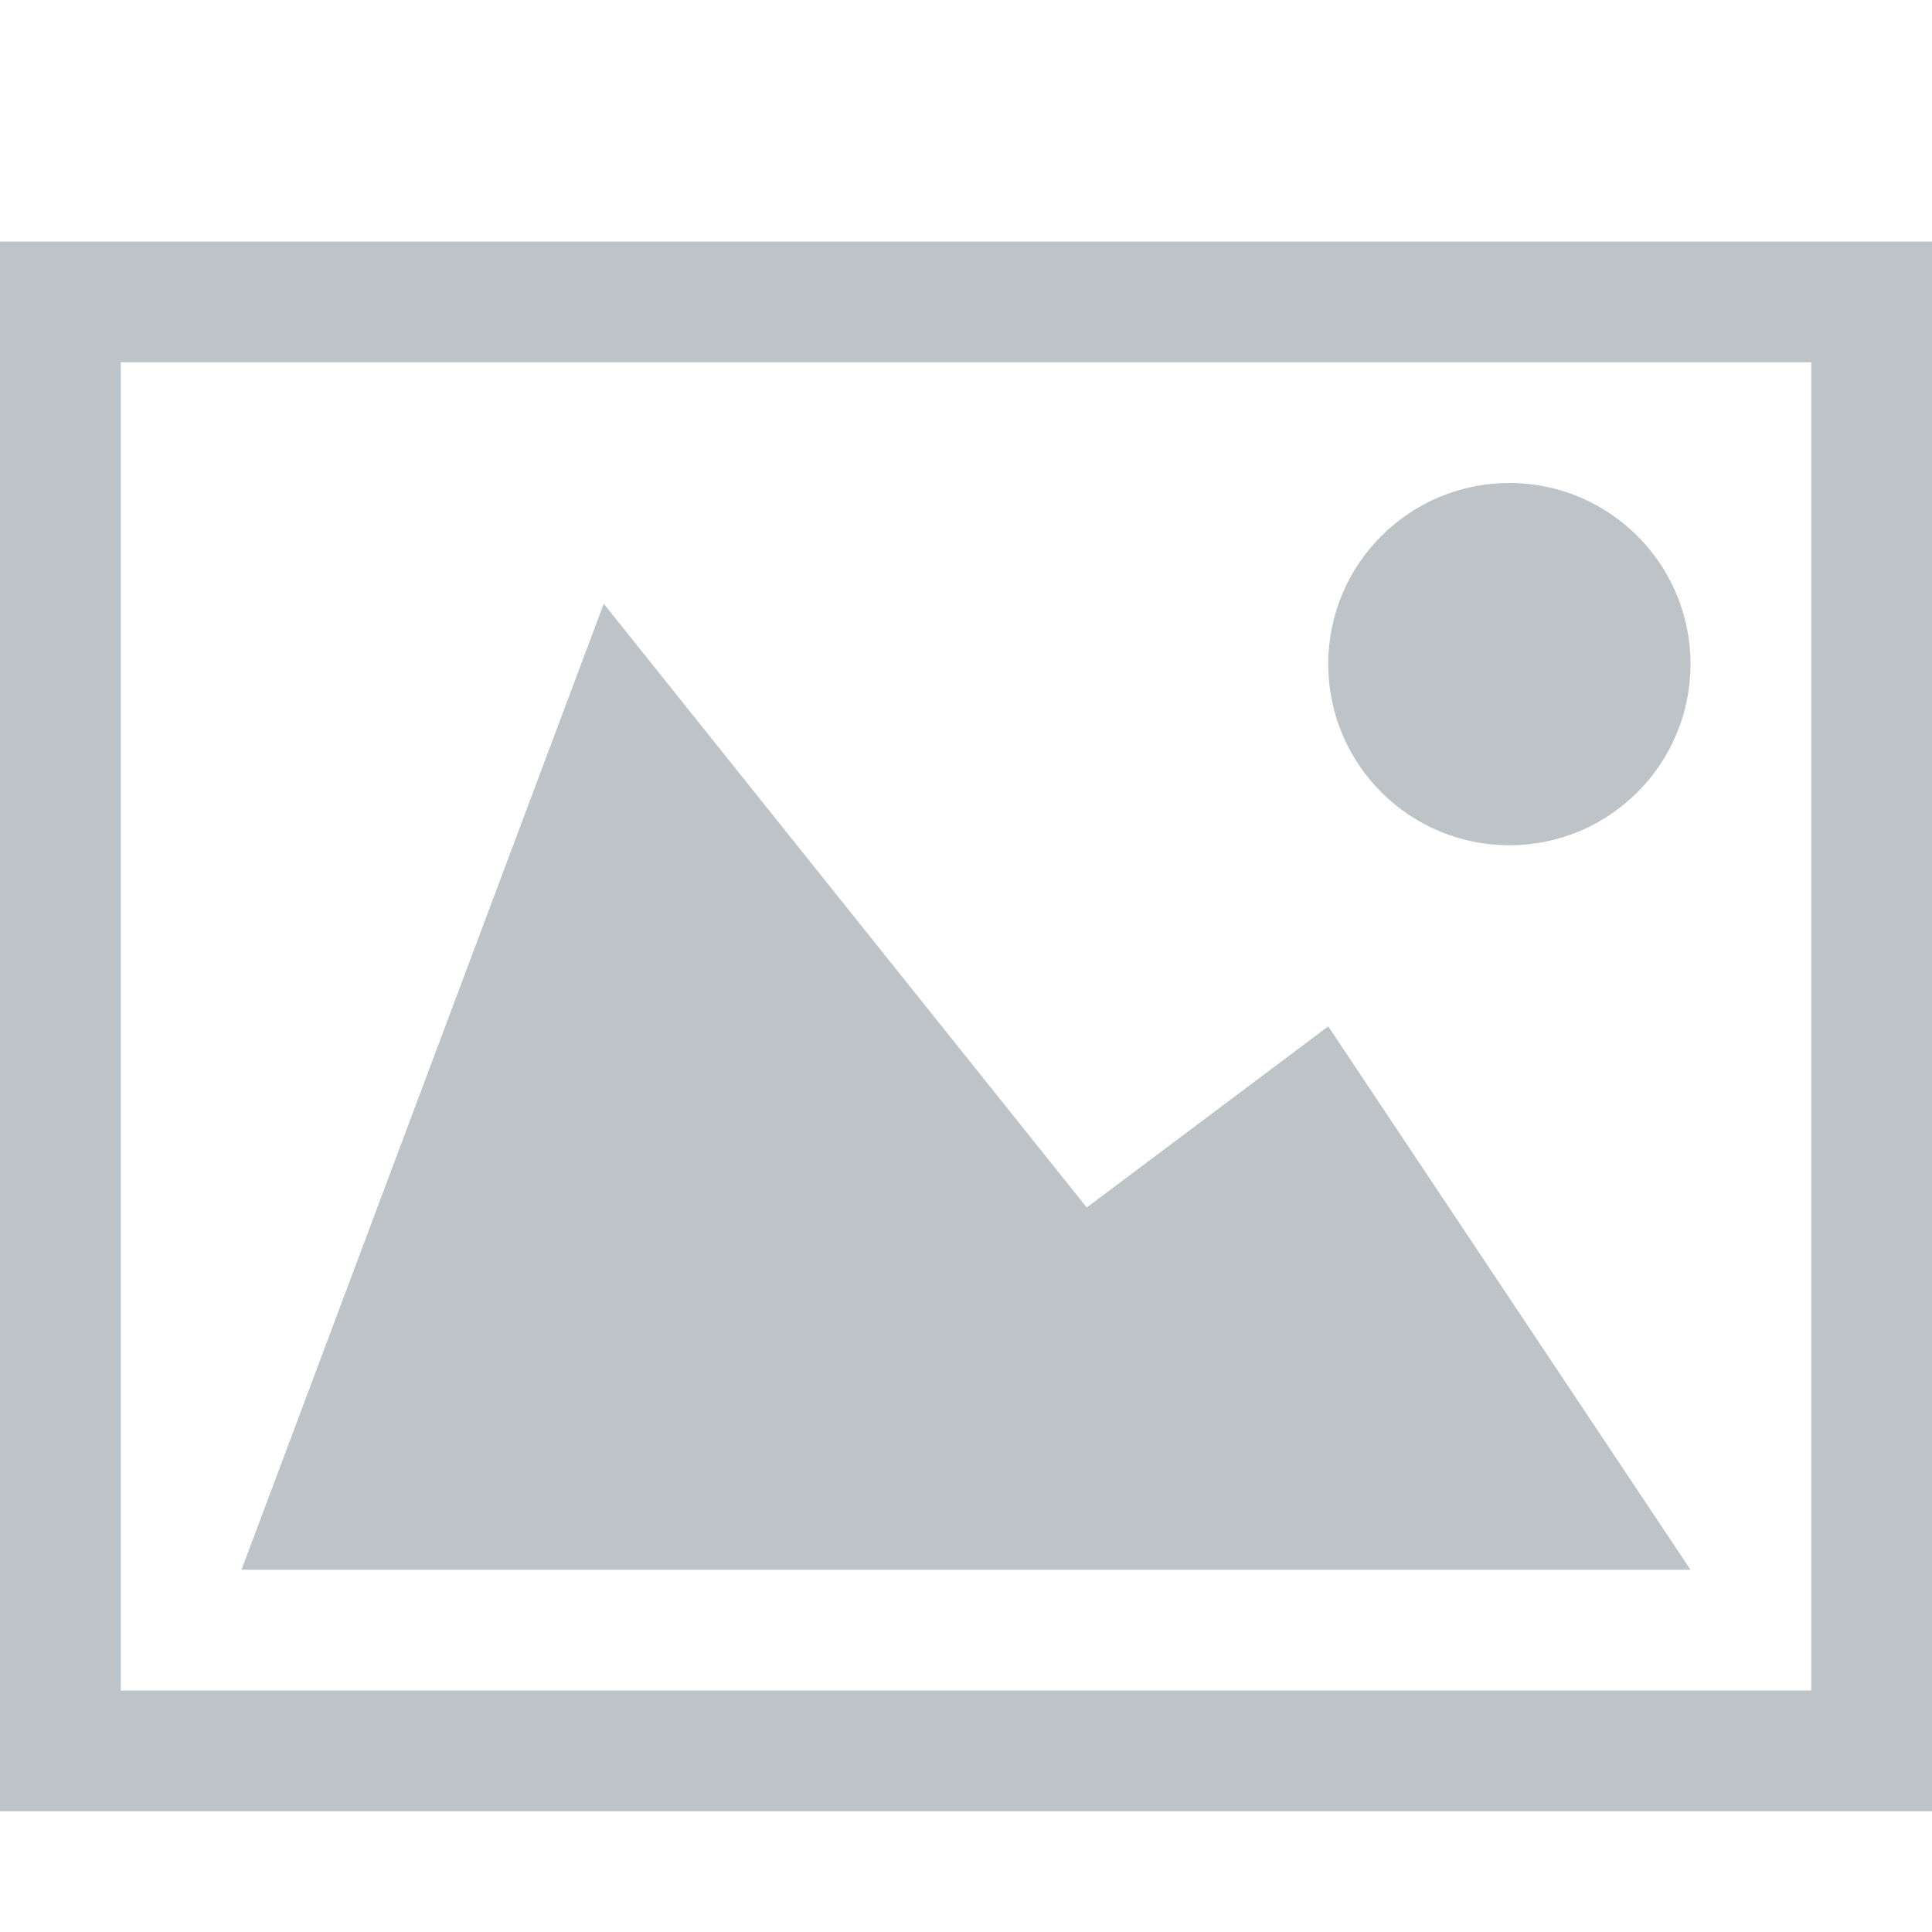 <?xml version="1.0" encoding="utf-8"?>
<!-- Generator: Adobe Illustrator 16.0.4, SVG Export Plug-In . SVG Version: 6.00 Build 0)  -->
<!DOCTYPE svg PUBLIC "-//W3C//DTD SVG 1.1//EN" "http://www.w3.org/Graphics/SVG/1.1/DTD/svg11.dtd">
<svg version="1.1" id="Capa_1" xmlns="http://www.w3.org/2000/svg" xmlns:xlink="http://www.w3.org/1999/xlink" x="0px" y="0px"
	 width="32px" height="32px" fill="#bdc3c7" viewBox="0 0 512 512" enable-background="new 0 0 512 512" xml:space="preserve">
<path d="M0,64v416h512V64H0z M480,448H32V96h448V448z M352,176c0,26.51,21.49,48,48,48s48-21.49,48-48s-21.49-48-48-48
	S352,149.49,352,176z M448,416H64l96-256l128,160l64-48L448,416z"/>
</svg>
